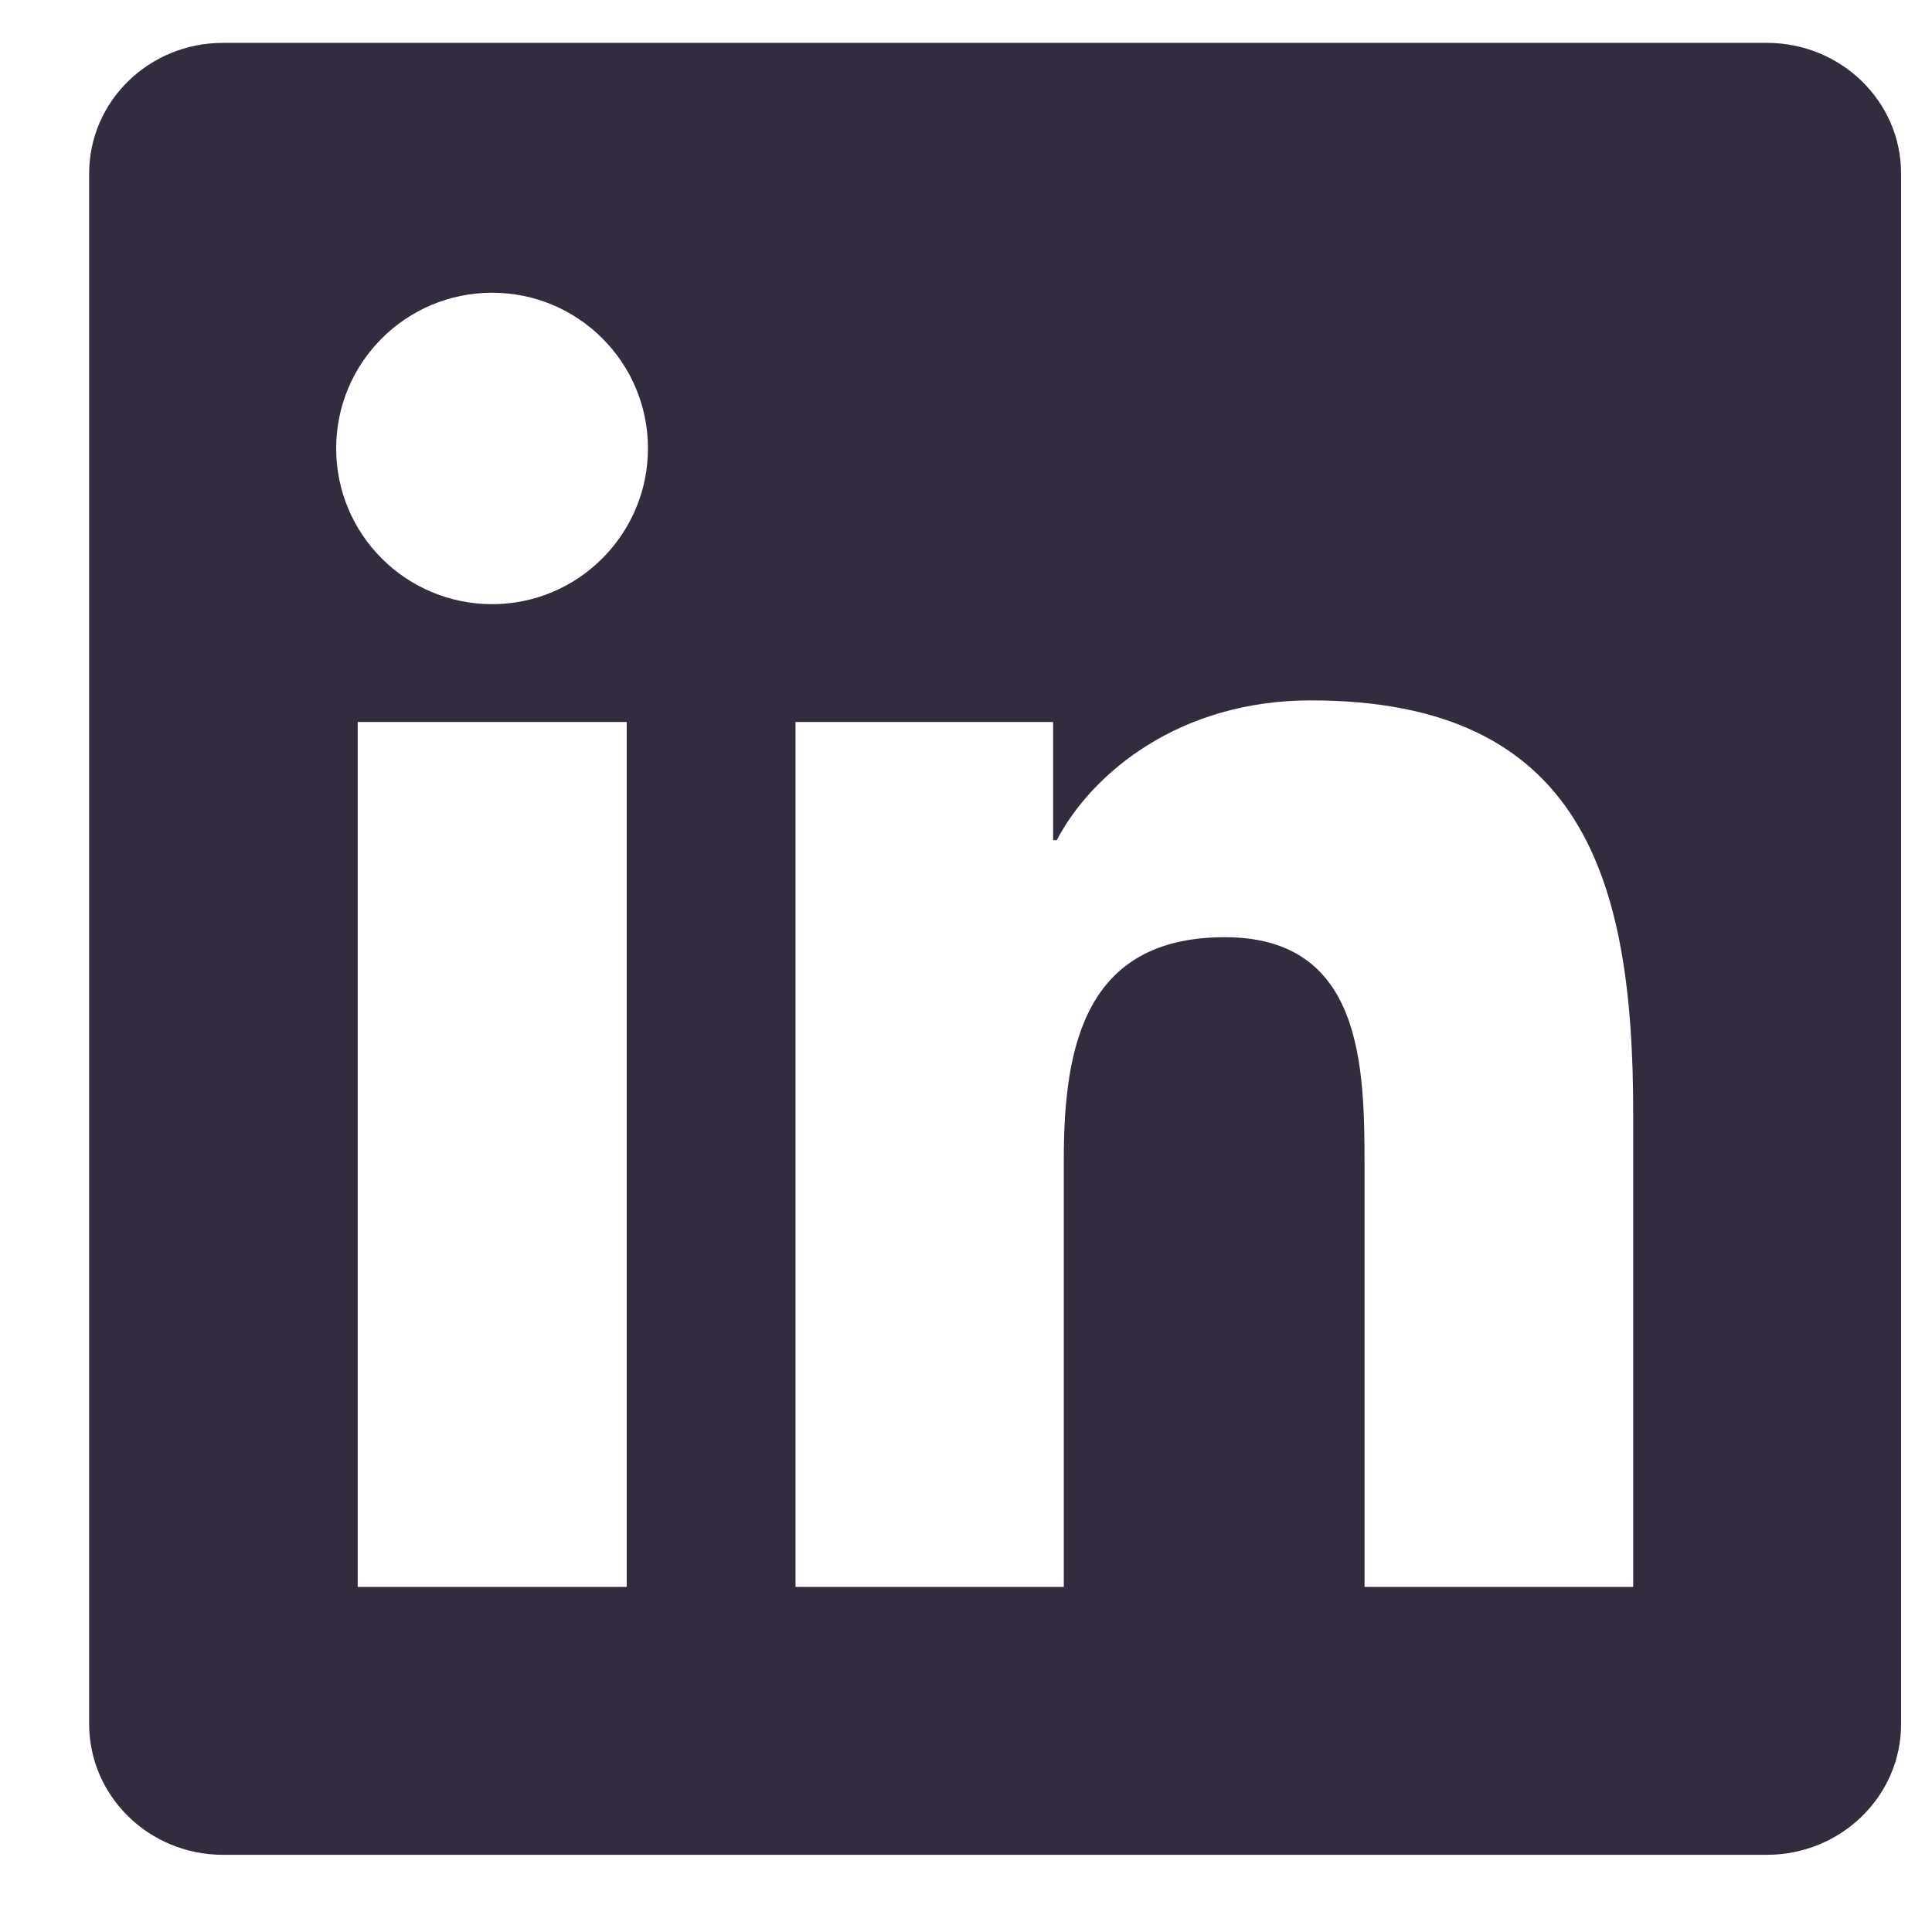 <svg width="21" height="21" viewBox="0 0 21 21" fill="none" xmlns="http://www.w3.org/2000/svg">
<path d="M19.206 0.466H2.423C1.619 0.466 0.969 1.101 0.969 1.886V18.738C0.969 19.523 1.619 20.161 2.423 20.161H19.206C20.01 20.161 20.664 19.523 20.664 18.742V1.886C20.664 1.101 20.01 0.466 19.206 0.466ZM6.812 17.249H3.888V7.848H6.812V17.249ZM5.35 6.567C4.412 6.567 3.654 5.809 3.654 4.874C3.654 3.94 4.412 3.182 5.35 3.182C6.285 3.182 7.043 3.94 7.043 4.874C7.043 5.805 6.285 6.567 5.35 6.567ZM17.752 17.249H14.832V12.68C14.832 11.591 14.813 10.187 13.313 10.187C11.793 10.187 11.563 11.375 11.563 12.602V17.249H8.647V7.848H11.447V9.133H11.486C11.874 8.394 12.828 7.613 14.248 7.613C17.206 7.613 17.752 9.56 17.752 12.091V17.249Z" fill="#322C3E"/>
</svg>

